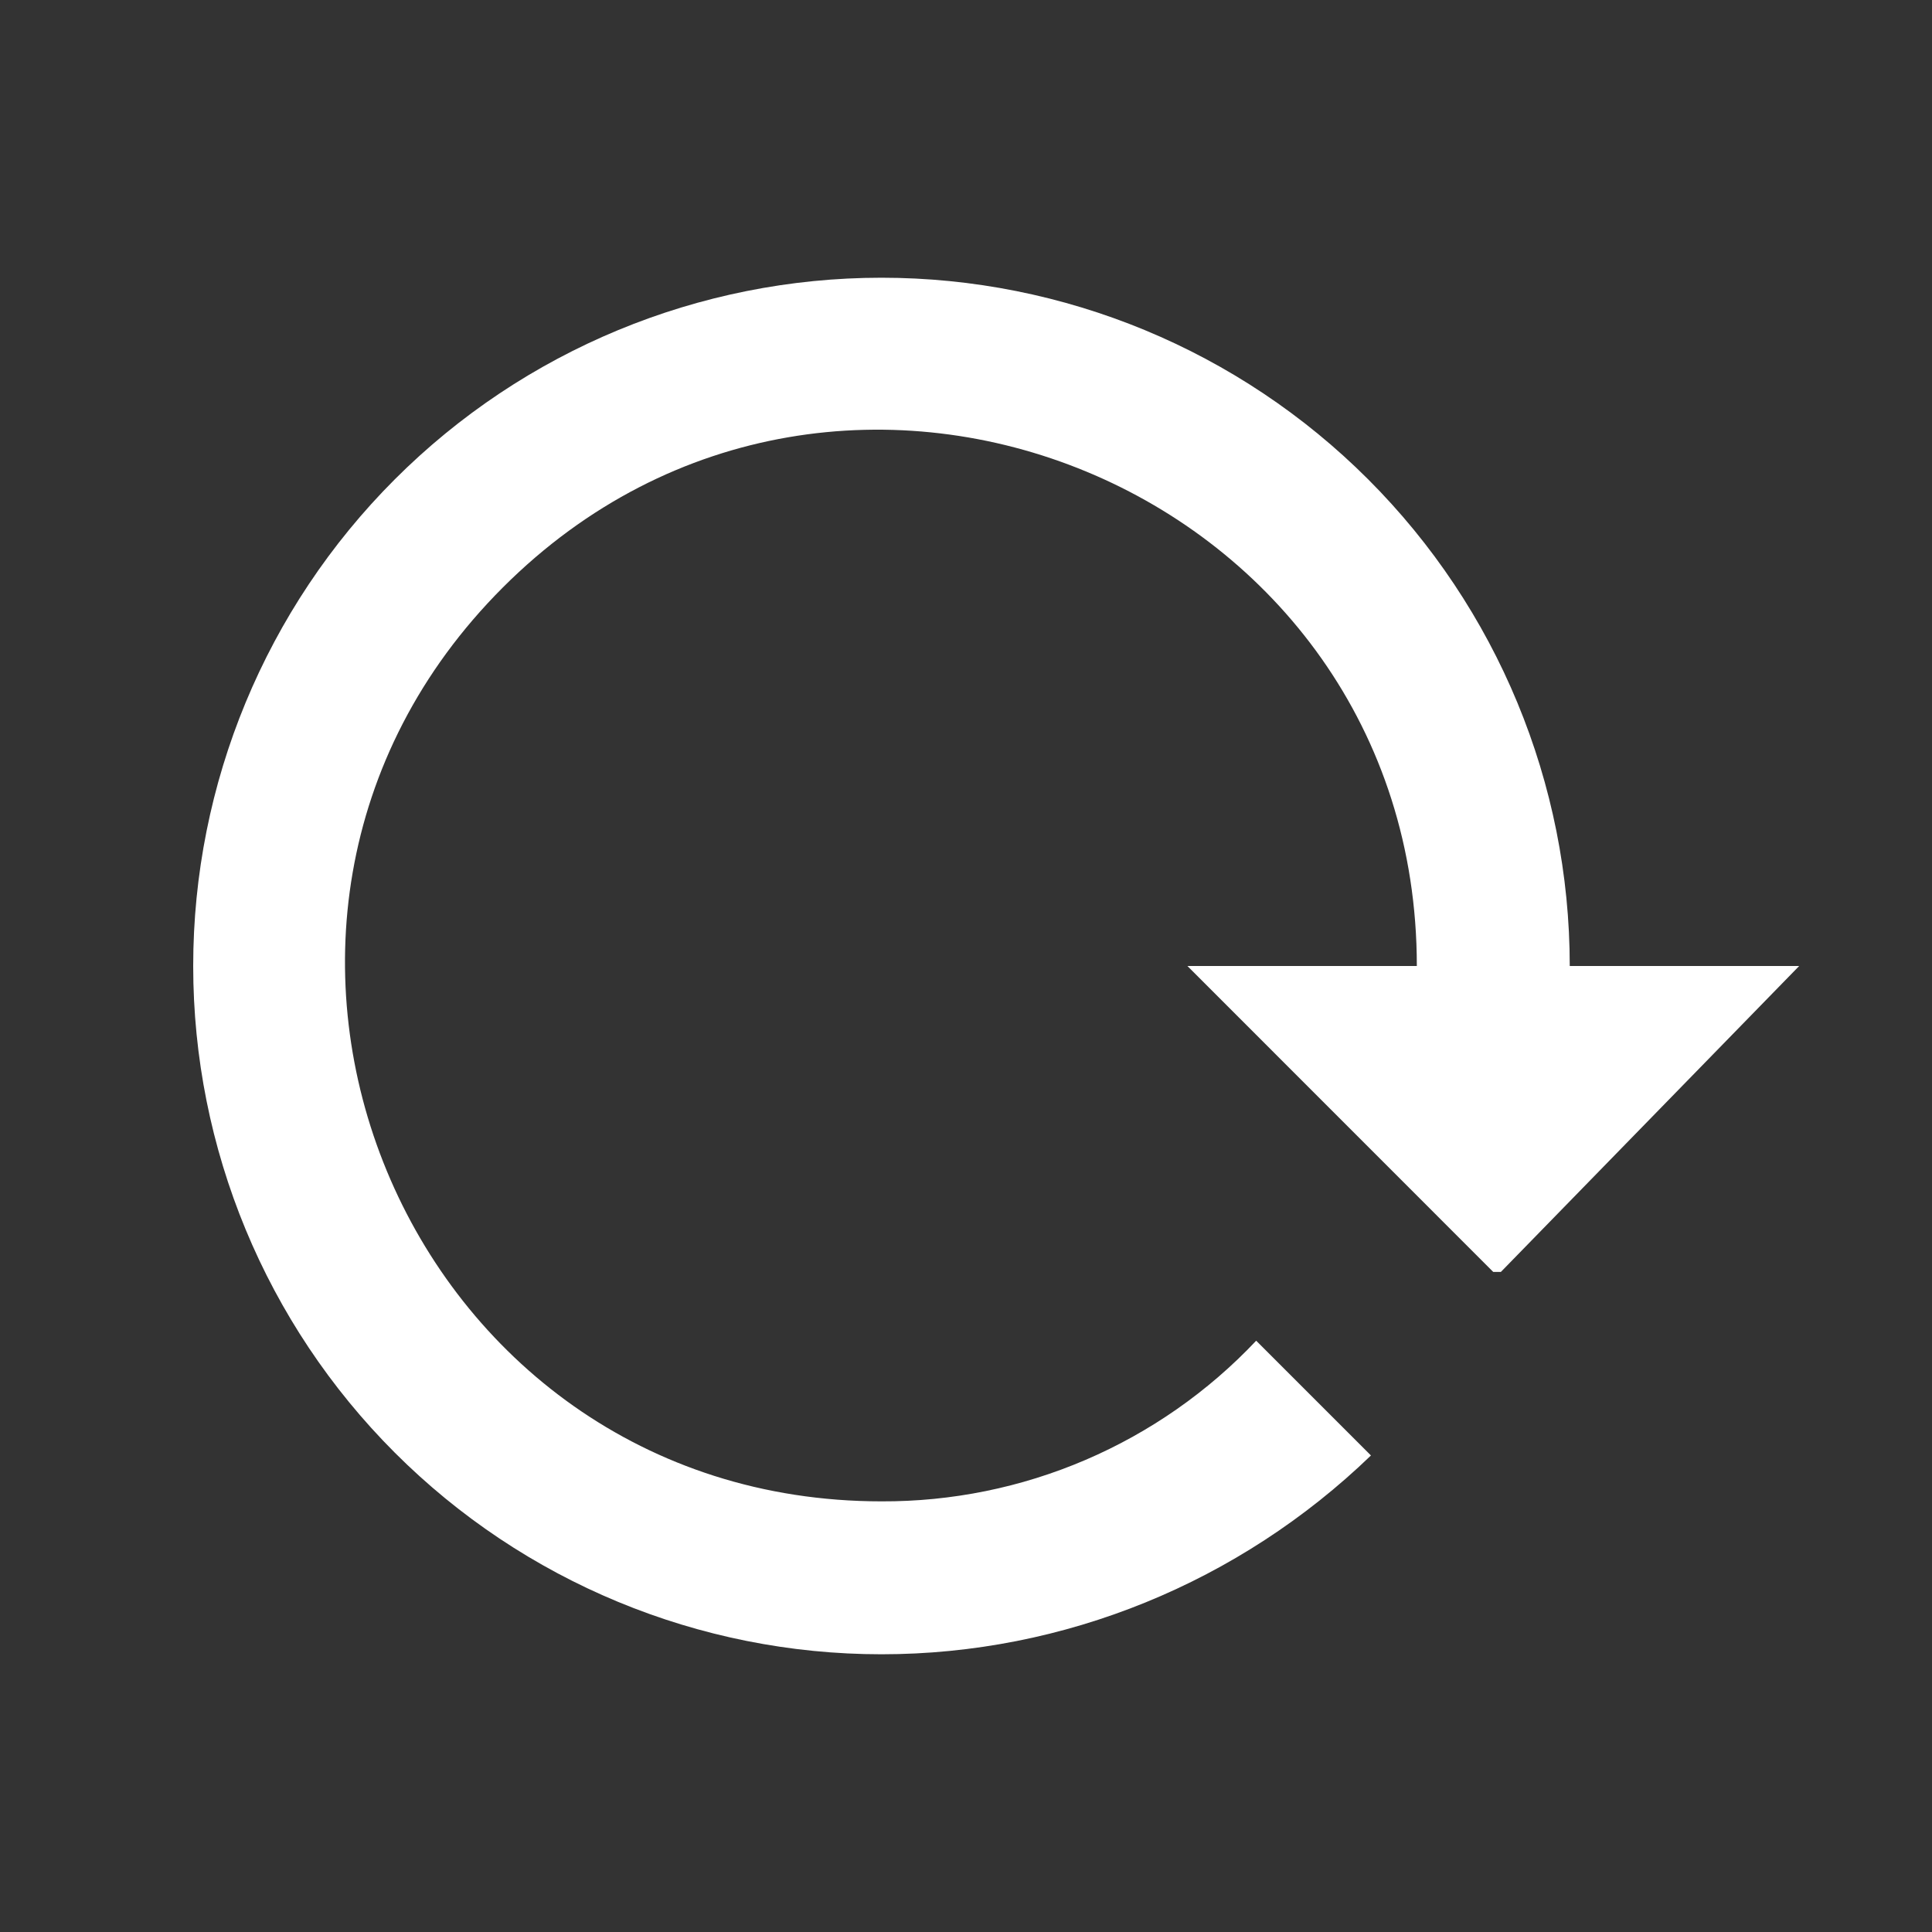 <svg width="20" height="20" viewBox="0 0 20 20" fill="none" xmlns="http://www.w3.org/2000/svg">
<rect x="0" y="0" width="20" height="20" fill="#333333" stroke="none"/>
<path d="M2 10C2 11.89 2.751 13.702 4.087 15.038C5.423 16.374 7.235 17.125 9.125 17.125C11.017 17.125 12.83 16.381 14.192 15.067L13.004 13.879C12.506 14.407 11.904 14.827 11.237 15.113C10.57 15.399 9.851 15.545 9.125 15.542C4.185 15.542 1.715 9.572 5.206 6.081C8.697 2.59 14.667 5.068 14.667 10H12.292L15.458 13.167H15.537L18.625 10H16.25C16.25 8.11 15.499 6.298 14.163 4.962C12.827 3.626 11.015 2.875 9.125 2.875C7.235 2.875 5.423 3.626 4.087 4.962C2.751 6.298 2 8.11 2 10Z" fill="white"/>
</svg>
